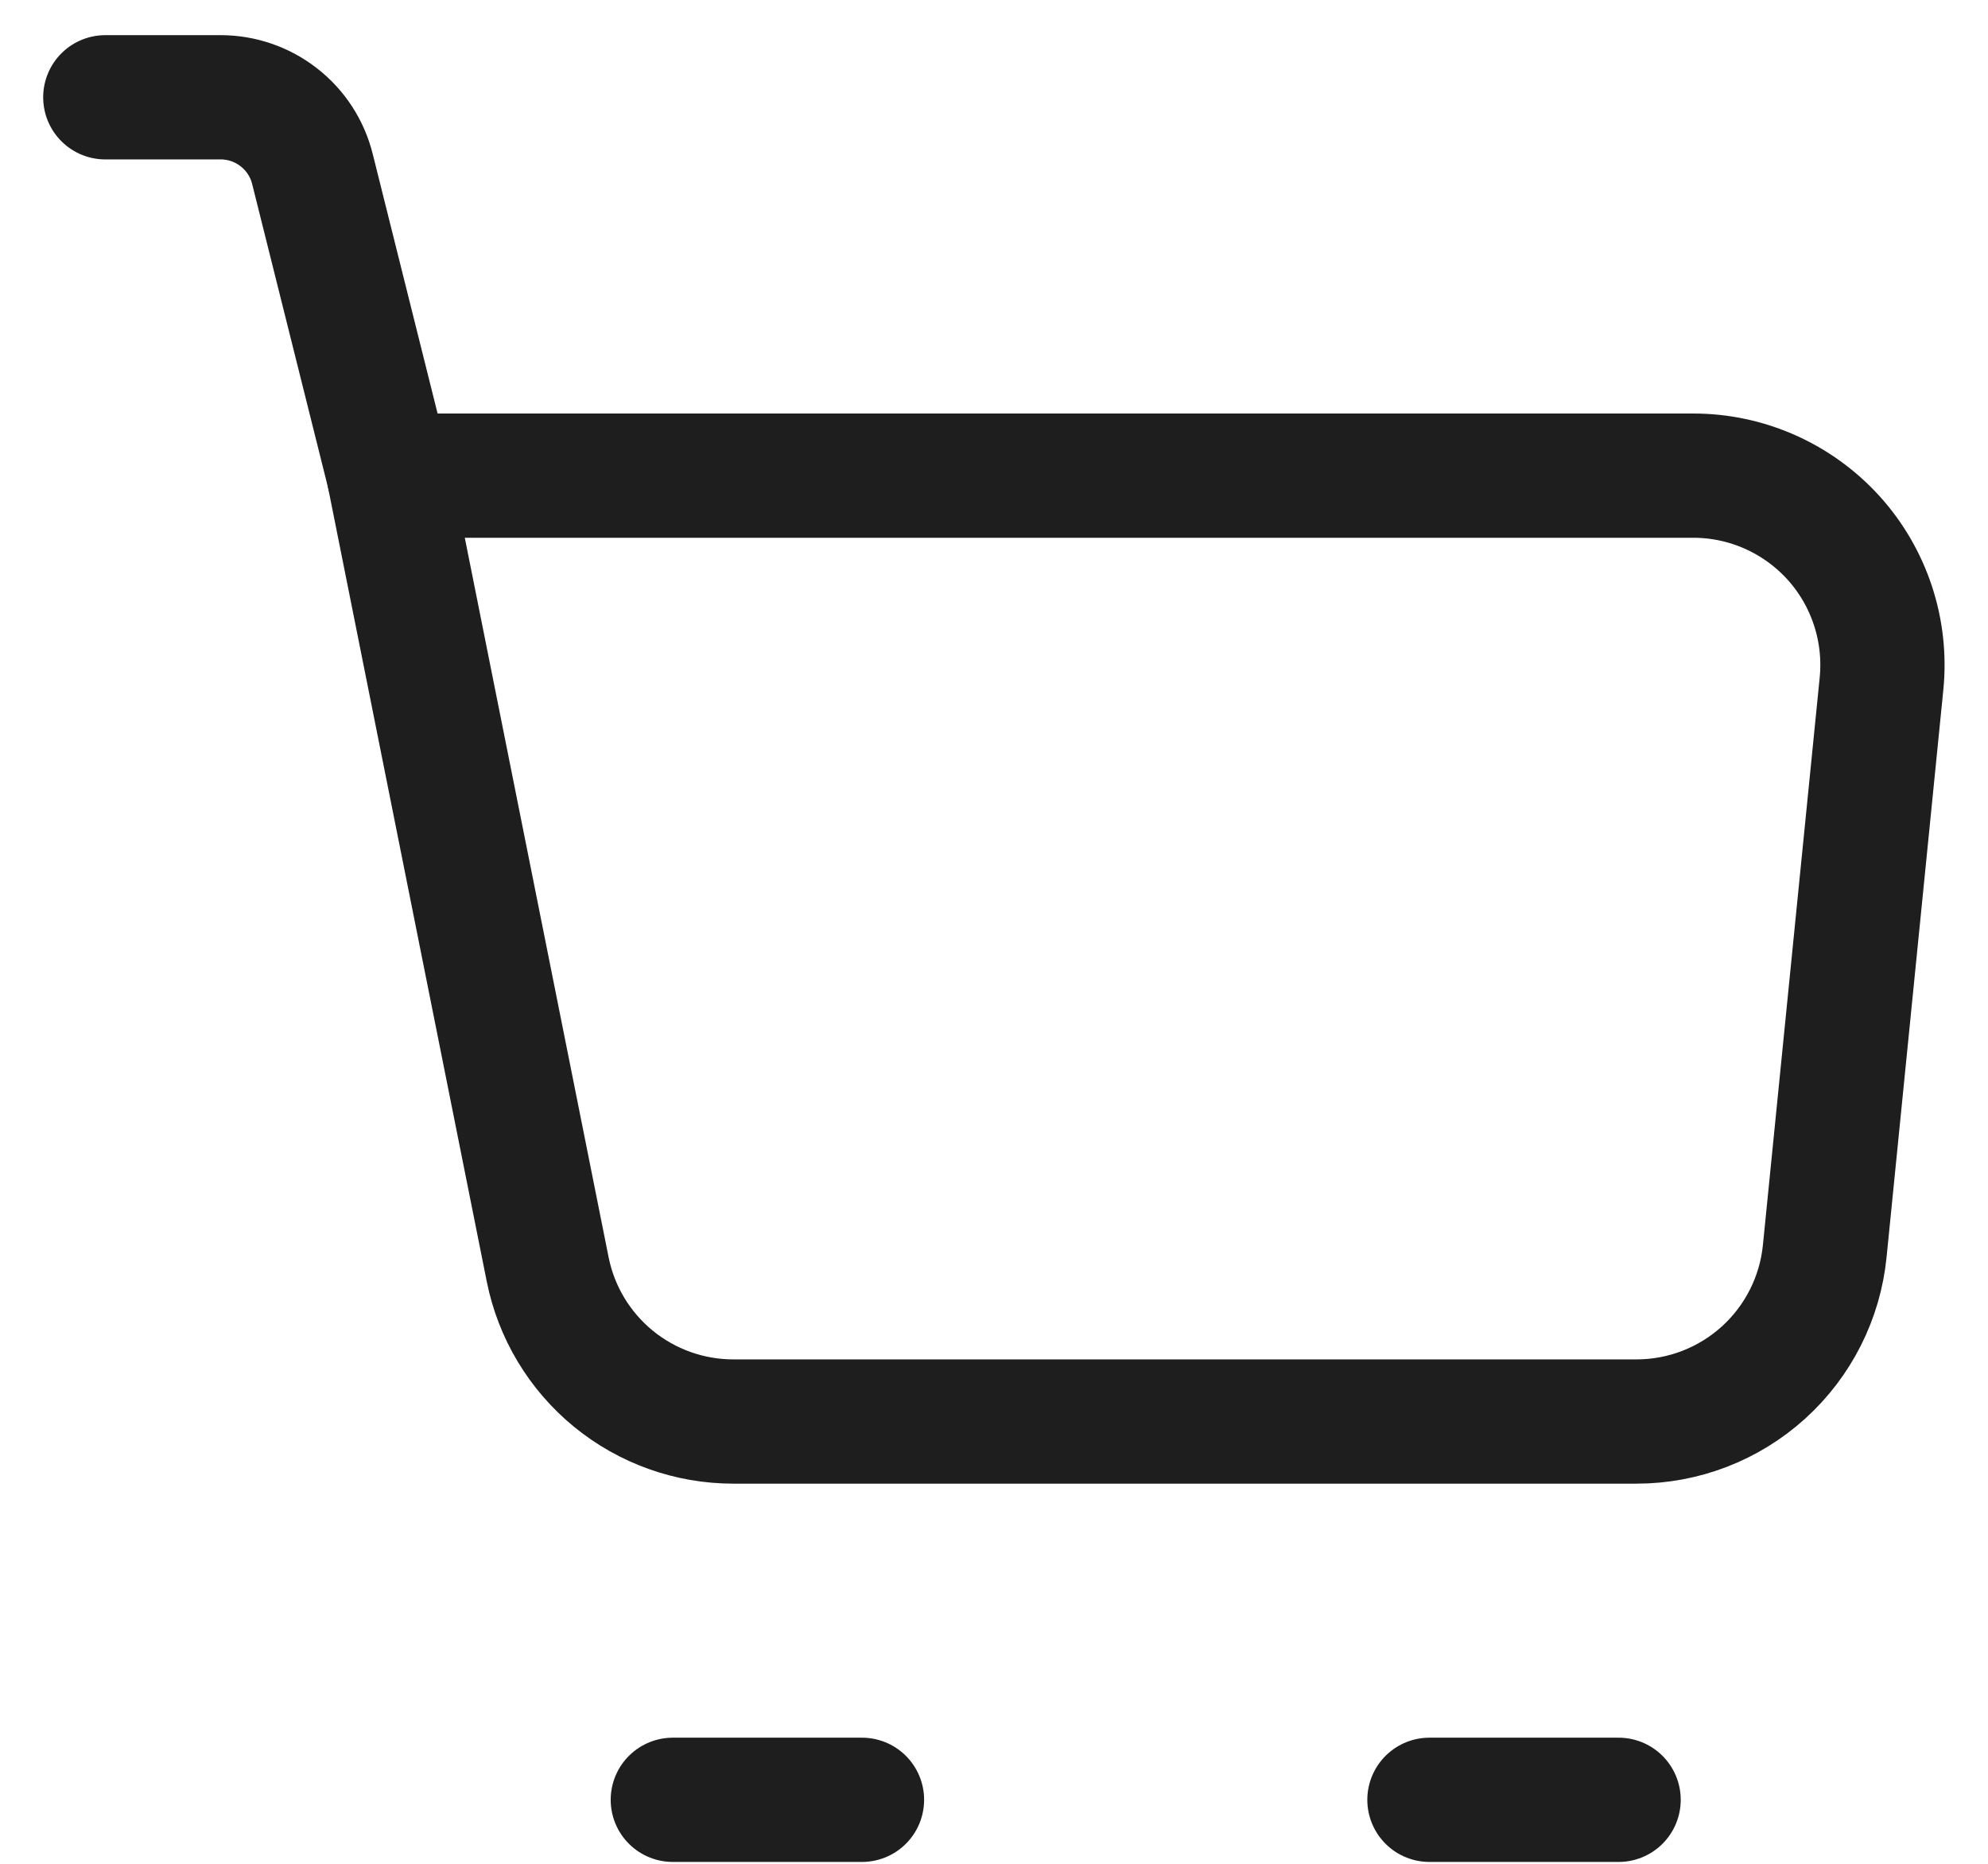 <svg width="32" height="30" viewBox="0 0 32 30" fill="none" xmlns="http://www.w3.org/2000/svg">
<path d="M6.262 7.656H27.256C27.681 7.656 28.102 7.745 28.491 7.918C28.88 8.091 29.228 8.343 29.514 8.658C29.799 8.973 30.015 9.345 30.148 9.749C30.281 10.153 30.328 10.581 30.286 11.004L29.372 20.139C29.297 20.89 28.945 21.587 28.386 22.093C27.826 22.6 27.098 22.881 26.343 22.881H11.803C11.099 22.881 10.417 22.637 9.872 22.191C9.327 21.744 8.954 21.123 8.816 20.433L6.262 7.656Z" stroke="#1E1E1E" stroke-width="2" stroke-linejoin="round"/>
<path d="M6.263 7.656L5.029 2.719C4.947 2.39 4.757 2.097 4.489 1.889C4.222 1.68 3.892 1.566 3.553 1.566H1.695M10.83 28.97H13.875M23.009 28.97H26.054" stroke="#1E1E1E" stroke-width="2" stroke-linecap="round" stroke-linejoin="round"/>
</svg>
